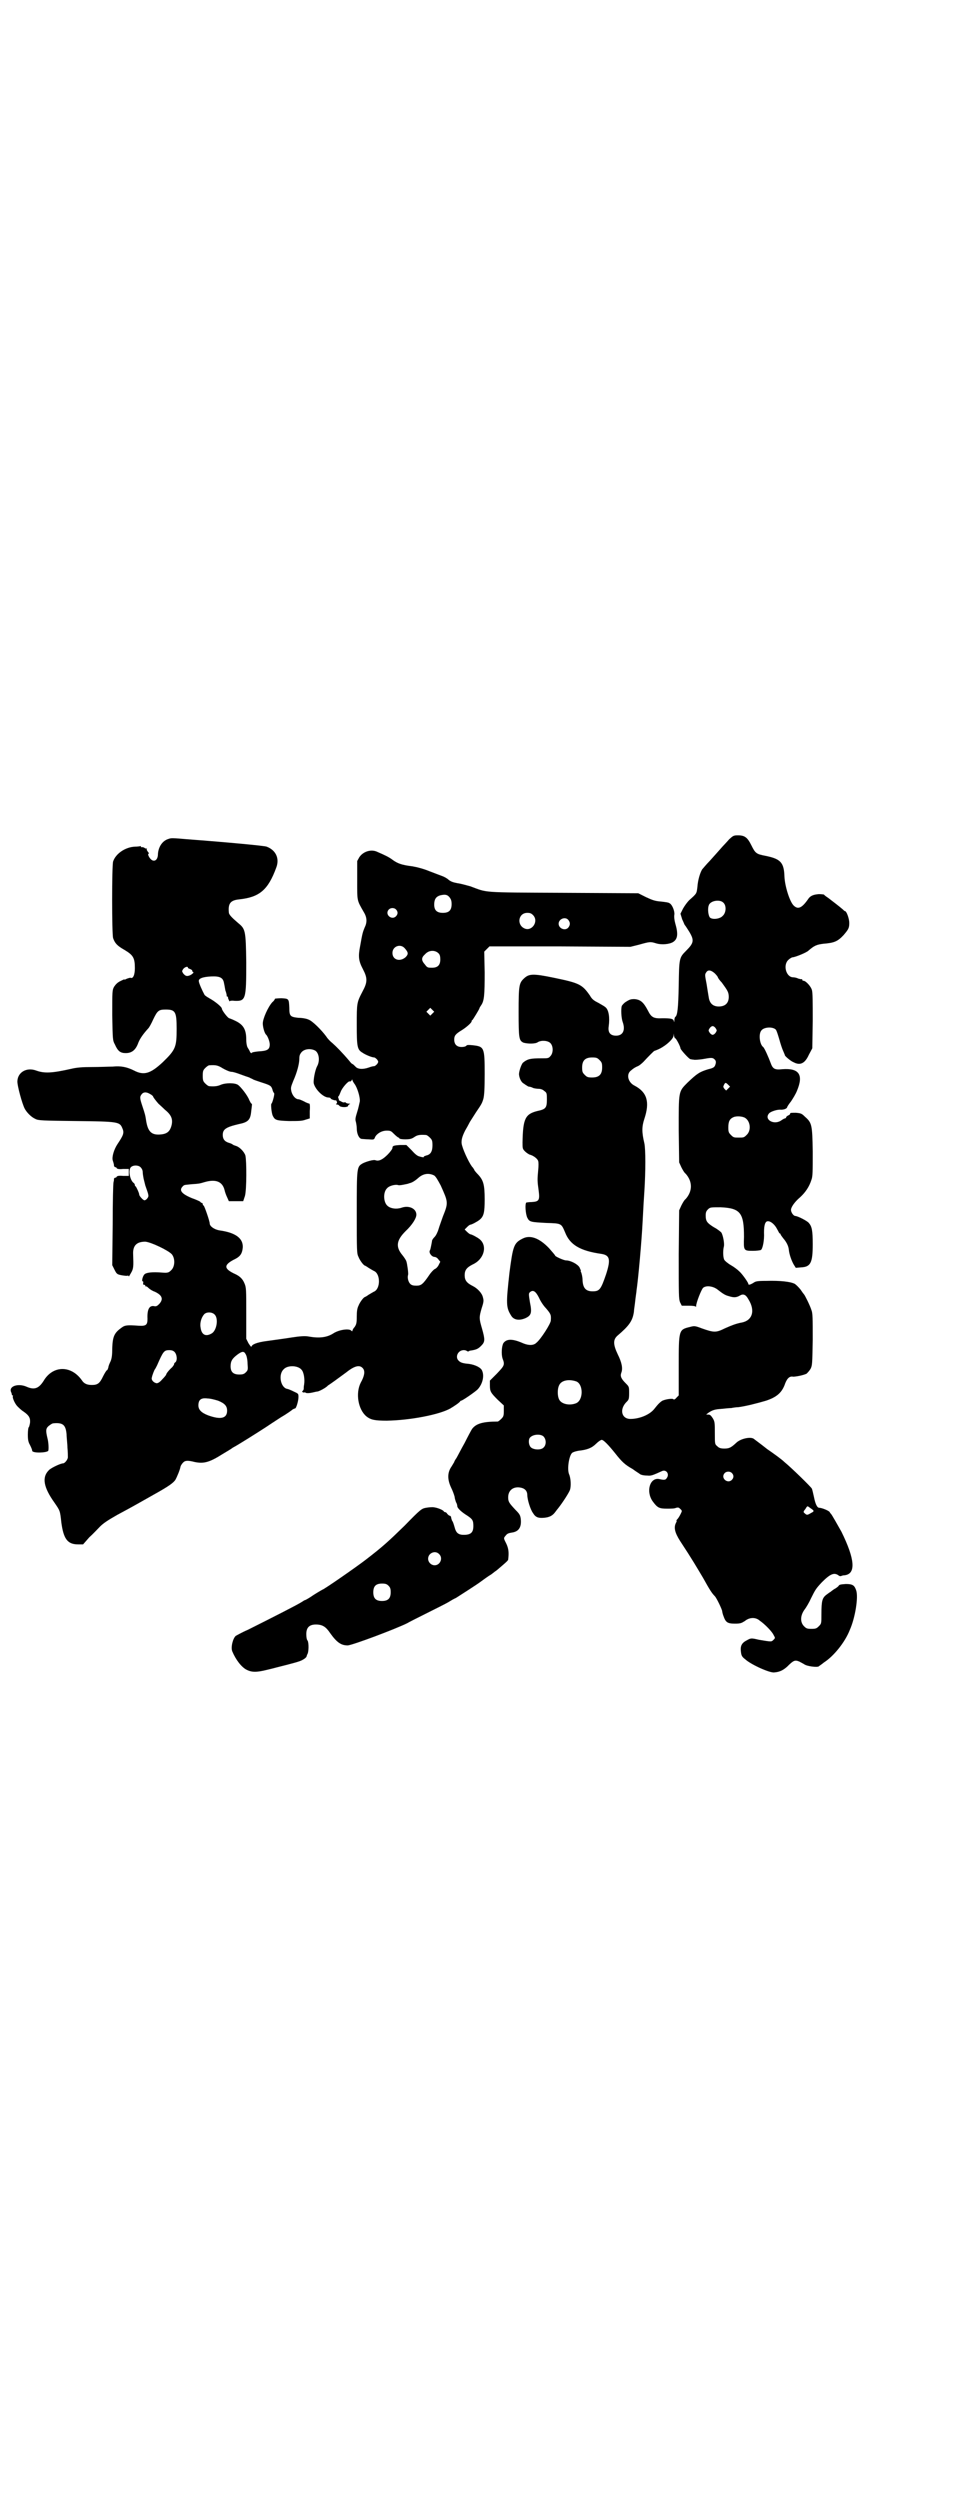 <?xml version="1.0" standalone="no"?>
<!DOCTYPE svg PUBLIC "-//W3C//DTD SVG 20010904//EN"
 "http://www.w3.org/TR/2001/REC-SVG-20010904/DTD/svg10.dtd">
<svg version="1.0" xmlns="http://www.w3.org/2000/svg"
 width="1109pt" height="2870pt" viewBox="0 0 1109 2870"
 preserveAspectRatio="xMidYMid meet">
<g transform="translate(0,2870) scale(0.5,-0.5)"
fill="#000000" stroke="none">
<path d="M1676 3813 c-5 -6 -14 -15 -20 -22 -6 -7 -17 -19 -25 -28 -8 -8 -15
-17 -17 -19 -5 -8 -10 -25 -11 -40 -2 -16 -1 -15 -19 -31 -4 -4 -10 -12 -14
-19 l-6 -12 4 -13 c3 -6 5 -12 6 -13 1 -1 5 -7 10 -15 12 -20 11 -26 -7 -44
-16 -16 -16 -17 -17 -80 -1 -53 -3 -69 -8 -72 -1 -1 -2 -4 -2 -8 0 -4 -1 -5
-1 -2 -1 6 -7 7 -26 7 -21 -1 -26 2 -34 18 -10 19 -17 25 -31 26 -8 0 -11 -1
-19 -6 -5 -3 -9 -8 -10 -10 -2 -8 -1 -27 2 -36 7 -19 1 -32 -15 -32 -13 0 -19
7 -17 21 3 21 0 38 -7 44 -2 2 -9 6 -16 10 -10 5 -15 8 -20 17 -18 26 -25 29
-83 41 -48 10 -57 9 -68 -1 -12 -11 -13 -16 -13 -78 0 -61 1 -65 11 -70 10 -3
28 -3 33 1 8 5 23 4 29 -2 7 -7 7 -23 0 -30 -4 -5 -6 -5 -20 -5 -25 0 -32 -1
-43 -10 -4 -4 -10 -22 -9 -28 1 -9 6 -18 11 -20 3 -2 5 -4 6 -4 1 -1 3 -2 5
-3 2 0 7 -1 10 -3 3 -1 9 -2 13 -2 5 0 10 -2 13 -5 6 -4 6 -6 6 -20 0 -19 -3
-22 -22 -26 -28 -7 -33 -18 -34 -72 0 -14 0 -15 6 -21 3 -3 8 -6 10 -7 9 -2
19 -10 20 -15 1 -2 1 -12 0 -21 -2 -21 -2 -25 1 -46 3 -23 1 -26 -16 -27 -6 0
-11 -1 -12 -1 -4 -2 -2 -27 2 -35 5 -10 8 -10 44 -12 35 -1 34 -1 43 -22 11
-28 34 -42 83 -49 20 -3 22 -13 11 -47 -12 -35 -15 -39 -31 -39 -15 0 -22 7
-23 25 0 8 -2 15 -3 18 -1 2 -2 4 -1 4 1 0 -1 3 -3 8 -4 7 -20 16 -31 16 -5 0
-25 9 -25 11 0 1 -7 9 -14 17 -23 24 -44 31 -61 22 -20 -10 -22 -17 -30 -78
-8 -72 -8 -80 4 -99 6 -10 19 -12 34 -5 12 6 14 12 9 36 -3 19 -3 20 0 23 7 6
13 3 21 -13 3 -7 10 -18 16 -24 11 -13 12 -15 11 -28 0 -7 -23 -43 -33 -51 -7
-7 -19 -7 -36 1 -20 8 -33 8 -40 -2 -4 -7 -5 -25 -2 -35 6 -15 4 -17 -13 -35
l-16 -16 0 -11 c0 -14 2 -17 18 -33 l14 -13 0 -13 c0 -11 -1 -13 -6 -18 -3 -3
-7 -6 -8 -6 -35 0 -50 -5 -59 -17 -2 -3 -10 -18 -17 -32 -8 -14 -16 -30 -19
-35 -3 -4 -5 -8 -5 -9 0 0 -3 -5 -6 -10 -10 -14 -10 -30 -1 -49 4 -8 7 -17 8
-21 0 -3 2 -9 3 -12 2 -3 3 -7 3 -9 0 -5 10 -14 23 -22 12 -8 14 -11 14 -24 0
-16 -7 -21 -26 -20 -9 1 -14 5 -17 17 -2 7 -4 13 -5 14 -1 1 -2 4 -3 8 0 3 -2
5 -4 5 -1 0 -3 2 -5 4 -1 2 -3 4 -5 4 -1 0 -3 1 -3 2 -2 3 -14 8 -22 9 -4 1
-13 0 -19 -1 -10 -2 -12 -3 -49 -41 -37 -36 -50 -48 -89 -78 -22 -17 -97 -69
-100 -69 0 0 -9 -5 -20 -12 -10 -7 -19 -12 -20 -12 -1 0 -4 -2 -7 -4 -9 -6
-66 -35 -124 -64 -14 -6 -26 -13 -28 -14 -7 -6 -12 -27 -8 -36 8 -19 21 -36
33 -42 12 -6 23 -6 47 0 4 1 13 3 20 5 44 11 54 14 60 17 6 3 11 7 11 10 0 1
1 2 1 3 4 5 4 27 1 32 -2 2 -3 8 -3 15 0 15 7 22 22 22 15 0 23 -5 33 -20 15
-21 25 -28 40 -28 10 0 111 38 137 51 3 2 23 12 45 23 22 11 44 22 49 25 5 3
13 8 18 10 8 5 50 32 55 36 7 5 19 14 26 18 4 3 8 6 9 7 1 0 8 6 16 13 7 6 14
12 14 14 2 16 1 25 -4 36 -7 14 -7 13 -1 20 3 4 7 5 13 6 16 2 23 12 21 31 -1
9 -3 12 -12 21 -15 16 -17 19 -17 29 0 17 13 26 30 22 9 -2 14 -8 14 -17 0
-10 7 -33 13 -41 6 -10 12 -12 25 -11 13 1 20 5 26 13 3 4 6 8 7 9 11 14 25
36 27 42 3 9 2 27 -2 36 -5 12 0 43 7 49 2 2 9 4 15 5 19 2 30 6 40 16 5 5 11
9 13 9 4 0 15 -11 31 -31 15 -19 22 -26 40 -36 8 -6 15 -10 16 -11 2 -2 8 -4
18 -4 9 -1 13 1 33 10 10 5 18 -6 12 -15 -3 -5 -5 -6 -18 -3 -21 4 -31 -28
-15 -51 11 -15 15 -17 33 -17 9 0 18 0 21 2 5 1 6 1 10 -3 4 -4 4 -4 0 -12 -2
-4 -5 -9 -7 -11 -2 -2 -3 -4 -2 -4 1 0 0 -2 -1 -4 -6 -11 -3 -23 9 -42 29 -44
38 -60 53 -85 15 -27 20 -35 27 -42 4 -4 17 -31 17 -35 0 -1 1 -6 3 -11 5 -14
9 -17 26 -17 13 0 15 1 23 6 11 9 25 9 34 1 13 -9 29 -26 32 -33 4 -7 4 -7 0
-11 -5 -5 -4 -5 -34 0 -17 4 -18 4 -27 -1 -12 -6 -16 -13 -14 -27 1 -8 2 -11
10 -17 13 -12 57 -32 67 -30 13 1 21 6 29 13 15 15 18 16 28 12 4 -2 9 -5 11
-6 6 -5 31 -8 34 -5 1 1 6 4 12 9 22 14 48 46 59 74 13 29 20 76 15 91 -4 12
-8 15 -24 15 -12 -1 -15 -1 -17 -5 -2 -2 -6 -5 -10 -7 -3 -2 -7 -5 -8 -6 -2
-1 -6 -4 -10 -7 -9 -7 -11 -14 -11 -43 0 -23 0 -23 -6 -29 -5 -5 -7 -6 -17 -6
-10 0 -12 1 -17 6 -9 9 -9 24 1 38 4 5 11 17 15 26 10 20 11 22 25 37 19 19
28 23 38 16 2 -2 4 -2 6 -2 1 1 5 2 8 2 27 3 24 37 -7 100 -9 16 -22 39 -24
41 -1 1 -2 2 -3 4 -1 3 -18 10 -24 10 -5 0 -9 9 -12 24 -2 9 -4 18 -5 20 -2 4
-47 48 -63 61 -6 6 -24 19 -40 30 -15 12 -29 22 -30 23 -7 6 -31 1 -41 -9 -12
-11 -16 -13 -27 -13 -8 0 -12 1 -16 5 -6 5 -6 5 -6 30 0 24 0 27 -5 35 -4 6
-6 8 -10 8 l-5 0 5 4 c9 6 14 8 29 9 9 1 20 2 24 2 4 1 12 2 16 2 16 2 44 9
64 15 24 8 35 18 42 35 5 15 11 22 20 20 6 0 23 3 31 7 2 2 6 6 9 11 4 8 4 11
5 67 0 49 0 61 -3 68 -3 10 -15 34 -17 36 -1 1 -4 5 -8 11 -4 5 -10 11 -13 13
-9 5 -33 8 -66 7 -21 0 -25 -1 -30 -5 -7 -4 -11 -5 -11 -2 0 3 -14 23 -21 29
-4 4 -12 10 -19 14 -7 4 -14 10 -15 12 -3 4 -4 21 -1 32 1 7 -2 24 -6 31 -2 2
-9 8 -17 12 -16 10 -19 14 -19 27 0 7 1 10 5 14 5 5 6 5 29 5 46 -2 54 -13 54
-68 -1 -32 -1 -32 21 -32 8 0 16 1 18 2 4 3 8 22 7 40 0 18 3 26 9 26 7 0 16
-8 21 -18 3 -5 5 -10 6 -10 1 0 2 -1 2 -2 0 -1 3 -5 6 -9 7 -8 12 -17 13 -26
1 -11 6 -25 11 -34 l5 -8 12 1 c22 1 27 10 27 53 0 32 -2 41 -9 49 -4 5 -26
16 -31 16 -4 0 -10 8 -10 14 0 6 8 18 21 29 12 11 21 24 26 40 3 8 3 18 3 65
-1 62 -2 66 -18 80 -7 7 -9 8 -21 9 -10 0 -13 0 -13 -2 0 -2 -2 -3 -4 -4 -2
-1 -4 -2 -5 -4 0 -2 -2 -3 -3 -3 -1 0 -5 -2 -9 -5 -17 -11 -40 3 -27 17 4 4
19 9 27 8 7 0 12 2 14 5 0 2 5 9 9 14 4 6 11 17 14 25 15 36 5 52 -34 49 -18
-2 -22 1 -27 15 -4 11 -14 34 -17 36 -8 6 -11 30 -4 38 6 8 26 9 33 2 2 -2 5
-12 8 -22 3 -11 7 -23 9 -27 2 -5 4 -9 4 -10 0 -2 14 -14 20 -16 15 -8 26 -3
35 17 l8 15 1 63 c0 43 0 66 -2 71 -2 8 -14 21 -19 21 -2 0 -3 1 -3 2 0 2 -1
2 -1 2 -1 -1 -4 0 -8 1 -4 2 -9 3 -12 3 -16 0 -24 28 -11 40 3 3 8 6 10 6 5 0
33 11 37 16 13 11 18 13 33 15 25 2 33 5 47 20 11 13 13 16 13 28 0 9 -6 27
-10 27 -1 0 -3 2 -5 4 -8 7 -24 19 -33 26 -6 4 -10 7 -10 8 0 0 -5 1 -12 1
-13 -1 -20 -4 -25 -12 -14 -20 -23 -24 -33 -14 -9 9 -20 44 -21 66 -1 33 -9
41 -44 48 -21 4 -23 6 -32 24 -9 18 -15 23 -31 23 -10 0 -11 -1 -20 -9z m-13
-146 c7 -7 6 -23 -2 -30 -6 -7 -23 -9 -29 -4 -4 4 -6 20 -3 28 3 11 26 15 34
6z m-20 -162 c4 -4 7 -8 7 -9 0 -1 4 -7 9 -12 13 -18 16 -22 16 -33 0 -14 -8
-22 -23 -22 -13 0 -21 7 -23 21 -1 5 -3 19 -5 31 -4 20 -4 22 -1 26 4 7 11 6
20 -2z m2 -126 c3 -5 3 -5 0 -10 -2 -3 -5 -5 -7 -5 -2 0 -5 2 -7 5 -3 5 -3 5
0 10 2 3 5 5 7 5 2 0 5 -2 7 -5z m-93 -23 c2 0 12 -19 12 -23 0 -3 20 -25 23
-25 1 0 4 -1 7 -1 3 -1 12 0 20 1 22 4 24 4 29 -1 2 -2 3 -5 2 -9 -2 -8 -4
-10 -17 -13 -20 -6 -26 -10 -48 -31 -21 -21 -20 -19 -20 -110 l1 -73 5 -11 c3
-6 7 -13 10 -15 16 -18 16 -40 0 -58 -3 -2 -7 -9 -10 -15 l-5 -11 -1 -101 c0
-94 0 -102 3 -110 l4 -8 15 0 c11 0 16 -1 17 -2 0 -2 1 -1 1 1 0 8 12 38 16
42 7 6 22 4 32 -3 14 -11 19 -14 27 -16 12 -4 18 -3 25 1 8 5 14 3 20 -8 17
-27 9 -50 -17 -54 -10 -2 -19 -5 -37 -13 -20 -10 -25 -10 -53 0 -16 6 -17 6
-28 3 -25 -6 -25 -7 -25 -90 l0 -67 -5 -5 c-3 -4 -6 -5 -7 -4 -1 3 -21 0 -27
-4 -4 -3 -7 -5 -18 -19 -11 -13 -34 -22 -54 -22 -21 0 -26 23 -8 40 4 4 5 6 5
19 0 15 0 15 -8 23 -10 10 -13 16 -10 24 4 10 1 24 -8 42 -11 23 -11 34 -1 43
27 23 35 34 38 55 0 4 2 15 3 25 1 10 3 21 3 24 4 26 12 116 14 158 2 38 3 56
4 69 3 47 3 97 0 111 -6 25 -6 38 0 56 13 39 6 61 -22 76 -15 7 -20 25 -10 34
7 6 10 8 17 11 3 1 9 6 13 10 10 11 25 26 25 25 0 0 6 2 12 5 16 8 32 23 32
30 l1 5 0 -5 c1 -4 2 -6 3 -6z m-174 -50 c5 -5 6 -7 6 -17 0 -16 -7 -23 -23
-23 -10 0 -12 1 -17 6 -5 5 -6 7 -6 17 0 16 7 23 23 23 10 0 12 -1 17 -6z
m296 -57 l4 -4 -5 -5 -4 -4 -4 4 c-3 4 -3 5 -1 9 3 6 4 6 10 0z m39 -76 c12
-8 14 -29 3 -39 -6 -6 -7 -6 -18 -6 -11 0 -12 0 -18 6 -5 5 -6 7 -6 17 0 14 3
20 12 24 7 3 21 2 27 -2z m-388 -605 c16 -7 16 -43 -1 -50 -15 -6 -34 -2 -39
9 -4 8 -4 24 0 32 5 12 23 15 40 9z m-76 -126 c7 -7 7 -20 0 -26 -6 -6 -23 -5
-29 1 -5 5 -6 17 -2 22 7 8 24 9 31 3z m433 -84 c5 -5 5 -11 0 -16 -10 -10
-27 5 -16 16 4 4 12 4 16 0z m181 -81 c9 -6 9 -7 1 -11 -8 -5 -10 -5 -14 -1
-4 3 -4 4 1 10 5 8 4 8 12 2z m-854 -105 c10 -9 3 -26 -10 -26 -8 0 -15 7 -15
15 0 13 16 20 25 11z m-116 -73 c4 -4 5 -7 5 -15 0 -14 -6 -20 -20 -20 -14 0
-20 6 -20 20 0 14 6 20 20 20 8 0 11 -1 15 -5z"/>
<path d="M388 3814 c-15 -4 -24 -19 -25 -35 0 -15 -10 -20 -18 -10 -4 5 -6 11
-3 11 1 0 0 2 -2 4 -2 3 -3 5 -3 6 1 1 1 2 0 2 -1 -1 -4 0 -6 2 -3 1 -5 1 -6
1 0 -1 -1 -1 -1 1 0 1 -1 2 -2 1 0 0 -6 -1 -12 -1 -22 -1 -44 -16 -50 -34 -3
-9 -3 -167 0 -176 4 -12 10 -18 26 -27 20 -12 24 -18 24 -42 0 -15 -4 -25 -10
-22 -2 0 -5 -1 -8 -2 -4 -2 -6 -3 -6 -2 0 1 -4 -1 -10 -4 -6 -3 -10 -7 -14
-13 -4 -8 -4 -9 -4 -65 1 -56 1 -58 6 -67 7 -16 13 -20 25 -20 14 0 23 7 29
24 4 10 12 21 23 33 2 2 7 11 11 20 10 21 13 23 29 23 22 0 25 -5 25 -44 0
-42 -2 -48 -32 -77 -28 -26 -43 -31 -66 -19 -16 8 -30 11 -49 9 -9 0 -30 -1
-47 -1 -23 0 -35 -1 -48 -4 -44 -10 -62 -11 -81 -4 -22 8 -42 -4 -43 -24 -1
-9 11 -53 17 -64 5 -9 15 -19 24 -23 7 -4 17 -4 94 -5 97 -1 100 -2 106 -16 5
-11 3 -16 -11 -37 -8 -12 -13 -29 -11 -37 3 -9 3 -11 3 -13 1 -2 2 -3 3 -3 2
0 3 -1 3 -2 1 -2 6 -3 15 -2 l13 0 0 -8 0 -8 -13 0 c-9 1 -14 0 -15 -2 0 -1
-1 -2 -3 -2 -1 0 -2 -1 -3 -2 0 -2 0 -5 -1 -8 -1 -3 -2 -47 -2 -98 l-1 -93 5
-10 c5 -10 6 -11 16 -13 6 -1 13 -2 14 -1 2 0 3 0 3 -2 0 -1 2 3 5 8 6 10 6
15 5 43 -1 20 8 29 28 29 13 -1 53 -20 61 -29 8 -10 7 -28 -1 -36 -6 -6 -8 -7
-21 -6 -24 2 -37 0 -41 -4 -4 -4 -7 -16 -4 -16 1 0 2 -2 1 -4 0 -3 0 -4 2 -4
2 0 3 -1 3 -2 0 -2 1 -2 1 -2 1 1 3 0 6 -3 3 -3 9 -7 15 -9 17 -8 20 -17 10
-28 -5 -5 -7 -6 -12 -5 -11 2 -16 -8 -15 -29 0 -14 -3 -17 -20 -16 -28 2 -32
1 -39 -4 -17 -12 -21 -20 -22 -47 0 -16 -1 -24 -4 -31 -2 -4 -5 -11 -5 -14 -1
-3 -2 -6 -3 -6 -1 0 -5 -6 -9 -14 -8 -17 -13 -20 -26 -20 -11 0 -18 3 -23 11
-25 35 -67 34 -88 -2 -11 -17 -21 -21 -39 -13 -18 8 -40 2 -36 -11 1 -2 2 -5
2 -6 0 -2 1 -3 2 -3 1 0 1 -1 1 -1 -3 -2 4 -18 10 -24 3 -3 9 -9 14 -12 13 -9
16 -15 15 -26 -1 -5 -2 -10 -3 -10 -1 -1 -2 -8 -2 -17 0 -12 1 -17 5 -24 3 -6
5 -11 5 -13 0 -6 34 -5 37 0 1 3 1 18 -2 29 -4 17 -4 22 3 28 4 3 8 6 11 6 22
2 28 -4 30 -25 0 -8 2 -22 2 -31 1 -9 1 -19 1 -22 0 -5 -7 -14 -11 -14 -6 0
-29 -11 -33 -16 -16 -16 -12 -39 13 -74 13 -19 13 -18 16 -46 5 -37 14 -50 38
-50 l12 0 14 16 c9 8 20 20 25 25 7 7 17 14 40 27 17 9 37 20 44 24 7 4 25 14
39 22 36 20 45 27 50 34 4 7 11 24 12 31 1 3 4 7 6 9 5 5 11 5 27 1 20 -4 33
-1 63 18 8 5 19 11 24 15 10 5 56 34 76 47 6 4 21 14 35 23 14 8 26 17 27 18
2 1 4 2 5 2 3 0 8 18 8 26 0 8 0 8 -11 13 -6 3 -13 6 -15 6 -15 3 -21 33 -8
45 9 10 33 9 41 -1 5 -5 8 -21 6 -34 -1 -4 -1 -10 -1 -11 -1 -2 -2 -4 -3 -4 0
0 -1 -1 0 -2 1 -1 3 -2 4 -1 1 0 3 0 4 -1 1 -1 7 -1 12 0 6 1 12 3 15 3 5 1
20 9 24 14 2 1 9 6 16 11 7 5 19 14 26 19 20 16 32 18 39 8 4 -6 3 -16 -6 -32
-12 -24 -6 -61 13 -77 10 -8 19 -10 47 -10 55 1 121 14 146 28 10 6 22 14 23
17 0 0 1 1 2 1 3 0 32 20 38 26 12 13 16 33 9 45 -5 7 -19 13 -35 14 -9 1 -14
3 -17 6 -10 8 -3 25 11 25 3 0 6 -1 7 -2 1 -1 2 -1 4 -1 1 1 3 2 5 2 13 2 17
4 24 11 9 9 9 14 2 39 -7 24 -7 26 -1 47 5 15 5 18 3 25 -2 10 -13 21 -23 26
-14 7 -19 13 -19 25 0 12 5 18 19 25 26 12 34 43 15 58 -5 4 -18 11 -21 11 -1
0 -5 3 -8 6 l-5 5 6 6 c3 3 6 5 7 5 3 0 16 7 21 11 10 8 12 17 12 47 0 34 -3
44 -15 57 -5 5 -9 10 -9 11 0 1 -2 3 -3 5 -6 5 -21 36 -25 51 -3 10 0 20 7 34
3 5 8 14 11 20 4 6 10 16 14 22 13 19 14 21 17 31 2 8 3 22 3 57 0 61 -1 63
-27 66 -10 1 -14 1 -15 -1 -2 -2 -6 -3 -11 -3 -11 0 -17 6 -17 17 0 9 3 13 18
22 11 7 22 17 22 20 0 2 1 3 2 3 1 1 16 25 16 27 0 1 2 4 4 7 7 10 8 24 8 75
l-1 48 6 6 6 6 162 0 162 -1 20 5 c25 7 26 7 39 3 13 -4 31 -2 39 3 11 7 12
19 5 43 -2 7 -3 16 -2 20 1 8 -5 23 -11 26 -2 2 -11 3 -20 4 -13 1 -19 3 -34
10 l-18 9 -173 1 c-192 1 -172 0 -213 15 -8 2 -21 6 -29 7 -11 2 -16 4 -21 8
-3 3 -10 7 -16 9 -5 2 -19 7 -29 11 -12 5 -27 9 -39 11 -25 3 -34 7 -45 15 -8
6 -16 10 -37 19 -13 5 -30 0 -39 -13 l-5 -9 0 -44 c0 -49 -1 -45 15 -73 8 -13
8 -24 2 -36 -4 -10 -5 -12 -10 -41 -5 -25 -4 -35 6 -54 11 -21 11 -30 -1 -52
-13 -25 -13 -26 -13 -76 0 -50 1 -57 13 -64 7 -5 22 -11 27 -11 2 0 5 -3 7 -5
3 -5 3 -5 0 -10 -2 -2 -5 -5 -7 -5 -2 0 -7 -1 -12 -3 -14 -5 -26 -4 -31 2 -3
3 -6 6 -7 6 -1 0 -4 3 -7 7 -17 20 -30 33 -39 41 -4 3 -11 10 -14 15 -11 15
-32 36 -41 39 -4 2 -14 4 -23 4 -19 2 -21 4 -21 23 -1 21 -1 21 -18 22 -8 0
-15 -1 -15 -1 0 -1 -2 -5 -6 -8 -10 -11 -22 -38 -22 -49 0 -8 4 -23 8 -26 3
-3 8 -15 8 -22 0 -12 -6 -15 -25 -16 -10 -1 -16 -2 -17 -4 0 -1 -1 0 -3 2 -1
3 -4 8 -6 11 -2 4 -3 11 -3 18 0 24 -7 35 -27 44 -6 3 -12 5 -12 5 -3 0 -17
18 -17 22 0 4 -16 17 -29 24 -5 3 -10 6 -11 8 -5 9 -13 27 -13 31 -1 6 8 10
28 11 21 1 28 -3 30 -16 1 -4 2 -11 3 -16 2 -5 3 -10 3 -11 0 -2 0 -3 1 -3 1
0 2 -1 2 -1 0 -1 0 -4 2 -7 1 -3 2 -4 2 -3 0 1 5 2 11 1 26 -1 27 3 27 88 -1
75 -2 77 -19 91 -14 12 -21 19 -21 24 -2 21 4 28 24 30 46 5 66 21 85 73 8 21
-1 40 -22 48 -4 2 -89 10 -182 17 -34 3 -38 3 -43 1z m645 -134 c4 -5 5 -9 5
-16 0 -14 -6 -20 -20 -20 -14 0 -20 6 -20 19 0 12 4 18 13 21 12 3 17 2 22 -4z
m-123 -28 c5 -5 5 -11 0 -16 -10 -10 -27 5 -16 16 4 4 12 4 16 0z m315 -13
c14 -14 -2 -38 -19 -31 -19 8 -15 36 6 36 6 0 9 -1 13 -5z m81 -11 c5 -6 5
-12 0 -18 -7 -8 -22 -2 -22 9 0 11 15 17 22 9z m-376 -65 c9 -10 9 -14 2 -21
-13 -11 -30 -6 -30 10 0 15 18 22 28 11z m78 -12 c3 -3 4 -7 4 -14 0 -13 -6
-19 -19 -19 -9 0 -11 0 -16 7 -9 10 -9 16 0 24 9 10 23 10 31 2z m-576 -33 c0
-1 2 -2 5 -3 3 -1 5 -3 5 -4 0 -2 1 -3 2 -3 3 0 -3 -6 -9 -8 -6 -2 -9 -1 -14
5 -3 5 -3 5 0 10 4 5 11 7 11 3z m562 -105 l-5 -5 -4 4 -5 5 4 4 5 5 4 -4 5
-5 -4 -4z m-270 -85 c9 -5 12 -23 5 -36 -5 -9 -9 -32 -8 -39 3 -14 22 -33 34
-33 3 0 5 -1 5 -2 0 -2 12 -6 12 -4 0 0 1 -1 2 -3 1 -2 1 -5 -1 -5 -1 -1 -1
-2 1 -2 2 0 5 -1 6 -3 3 -4 20 -4 20 0 0 1 2 3 4 4 2 0 1 1 -2 1 -3 0 -6 1 -7
2 -1 1 -2 2 -3 1 -1 -1 -5 0 -8 2 -4 2 -6 3 -5 3 0 0 0 2 -1 4 -1 2 -1 4 0 5
1 0 3 5 5 10 3 9 18 26 21 24 1 -1 3 1 4 2 1 3 2 3 2 1 0 -1 2 -5 5 -9 6 -8
13 -30 12 -40 -1 -4 -3 -15 -6 -24 -4 -13 -5 -17 -3 -23 1 -4 2 -11 2 -15 0
-12 5 -23 11 -24 2 0 10 -1 16 -1 12 -1 13 -1 15 5 4 8 15 15 27 15 9 0 10 -1
17 -8 4 -4 9 -8 10 -8 1 0 2 -1 2 -2 0 -1 6 -2 13 -2 11 0 15 1 21 5 7 5 13 6
27 5 2 0 6 -3 9 -6 5 -5 6 -7 6 -18 0 -13 -4 -21 -14 -23 -3 -1 -6 -2 -6 -3 0
-1 -1 -2 -2 -1 -2 0 -6 1 -9 2 -4 1 -10 6 -17 14 l-12 12 -14 0 c-16 -1 -18
-2 -18 -7 0 -2 -5 -9 -11 -15 -11 -11 -20 -16 -28 -13 -4 2 -21 -3 -29 -7 -14
-8 -14 -8 -14 -113 0 -89 0 -94 4 -102 3 -8 12 -20 15 -20 0 0 4 -2 8 -5 5 -3
10 -6 12 -7 16 -6 16 -42 0 -48 -2 -1 -7 -4 -12 -7 -4 -3 -8 -5 -8 -5 -3 0
-12 -12 -15 -20 -3 -6 -4 -13 -4 -25 0 -15 -1 -18 -5 -24 -3 -3 -5 -7 -5 -9 0
-1 -1 -1 -3 1 -5 5 -27 2 -40 -6 -15 -10 -33 -12 -56 -8 -9 2 -22 1 -41 -2
-26 -4 -28 -4 -56 -8 -24 -3 -35 -8 -36 -13 -1 -1 -3 2 -7 8 l-5 10 0 59 c0
53 0 59 -4 68 -4 10 -10 16 -20 21 -29 13 -29 22 0 36 11 6 15 13 16 26 1 21
-17 34 -54 39 -11 2 -22 9 -22 16 0 5 -12 40 -14 41 -1 0 -2 2 -2 3 0 2 -1 3
-2 3 -1 0 -3 1 -4 3 -2 1 -10 5 -19 8 -24 10 -30 18 -21 27 4 4 3 3 21 5 15 1
17 1 30 5 25 7 40 1 45 -18 1 -5 4 -13 6 -17 l4 -9 17 0 16 0 4 12 c4 14 4 80
1 93 -3 9 -14 20 -22 22 -3 1 -6 2 -7 3 -1 1 -5 3 -9 4 -10 3 -14 9 -14 18 0
13 7 18 37 25 20 4 26 9 28 26 2 17 3 21 1 21 -1 0 -3 4 -5 8 -4 11 -20 31
-26 35 -7 5 -29 5 -40 0 -7 -3 -14 -4 -26 -3 -2 0 -6 3 -9 6 -5 5 -6 7 -6 18
0 11 1 13 6 18 3 3 7 6 9 6 15 1 20 0 31 -7 7 -4 16 -8 20 -8 4 0 13 -3 21 -6
8 -3 17 -6 20 -7 3 -2 7 -3 8 -4 1 -1 10 -4 19 -7 22 -7 23 -8 26 -16 1 -5 3
-8 4 -9 2 -1 -4 -23 -6 -24 -2 0 0 -22 3 -28 5 -10 8 -11 37 -12 22 0 30 0 38
3 l10 3 0 17 c1 11 0 17 -1 17 -1 0 -7 2 -12 5 -6 3 -11 5 -13 5 -6 0 -13 7
-16 17 -2 9 -2 10 4 25 9 20 14 40 14 51 0 7 1 10 5 15 7 8 21 9 31 4z m-379
-100 c4 -2 7 -5 7 -6 0 -1 5 -8 12 -16 2 -2 9 -8 15 -14 15 -12 19 -22 15 -37
-4 -14 -11 -19 -27 -20 -19 -1 -27 7 -31 31 -2 13 -2 14 -9 35 -6 18 -6 21 -1
27 4 5 11 5 19 0z m-22 -168 c3 -3 5 -7 5 -11 0 -3 1 -10 2 -15 3 -12 3 -12 4
-16 9 -25 8 -24 5 -29 -2 -3 -5 -5 -7 -5 -3 0 -12 10 -12 13 0 4 -7 18 -8 19
-1 0 -2 1 -2 3 0 1 -1 4 -3 5 -9 7 -13 32 -5 37 5 4 16 4 21 -1z m675 -19 c4
-3 8 -10 15 -23 17 -38 18 -39 5 -71 -3 -9 -8 -22 -10 -29 -2 -7 -6 -15 -9
-18 -3 -3 -6 -7 -6 -9 0 -1 -1 -6 -2 -11 -1 -5 -2 -10 -3 -11 -3 -5 4 -15 11
-15 2 0 6 -2 8 -5 l5 -6 -4 -8 c-2 -4 -6 -8 -9 -9 -2 -1 -8 -7 -12 -13 -15
-22 -19 -25 -30 -25 -7 0 -11 1 -14 4 -5 5 -7 15 -5 21 1 3 -2 25 -4 31 -1 3
-5 9 -9 14 -16 19 -14 34 7 55 16 15 25 30 25 38 0 14 -17 22 -34 16 -12 -4
-25 -2 -32 4 -10 8 -11 32 -1 41 4 5 18 9 25 7 2 -1 8 0 13 1 5 1 11 2 12 3 6
1 13 5 21 12 12 11 25 12 37 6z m-505 -319 c10 -9 5 -38 -7 -44 -14 -8 -23 -2
-25 14 -2 11 2 23 8 30 5 6 18 6 24 0z m-92 -86 c6 -6 7 -20 2 -24 -2 -1 -3
-3 -3 -5 0 -1 -2 -3 -4 -6 -8 -7 -14 -15 -14 -17 0 -1 -4 -6 -9 -11 -6 -7 -10
-9 -13 -9 -7 1 -13 8 -11 13 1 6 6 18 7 19 1 1 3 5 5 9 14 32 16 35 28 35 5 0
9 -1 12 -4z m164 -6 c2 -3 4 -13 4 -21 1 -14 1 -15 -4 -20 -4 -4 -7 -5 -15 -5
-14 0 -20 6 -20 19 0 12 4 18 16 27 11 8 15 8 19 0z m-64 -106 c15 -6 21 -12
21 -23 0 -18 -15 -21 -43 -11 -16 6 -23 13 -23 23 0 13 6 18 21 16 7 0 17 -3
24 -5z"/>
</g>
</svg>
